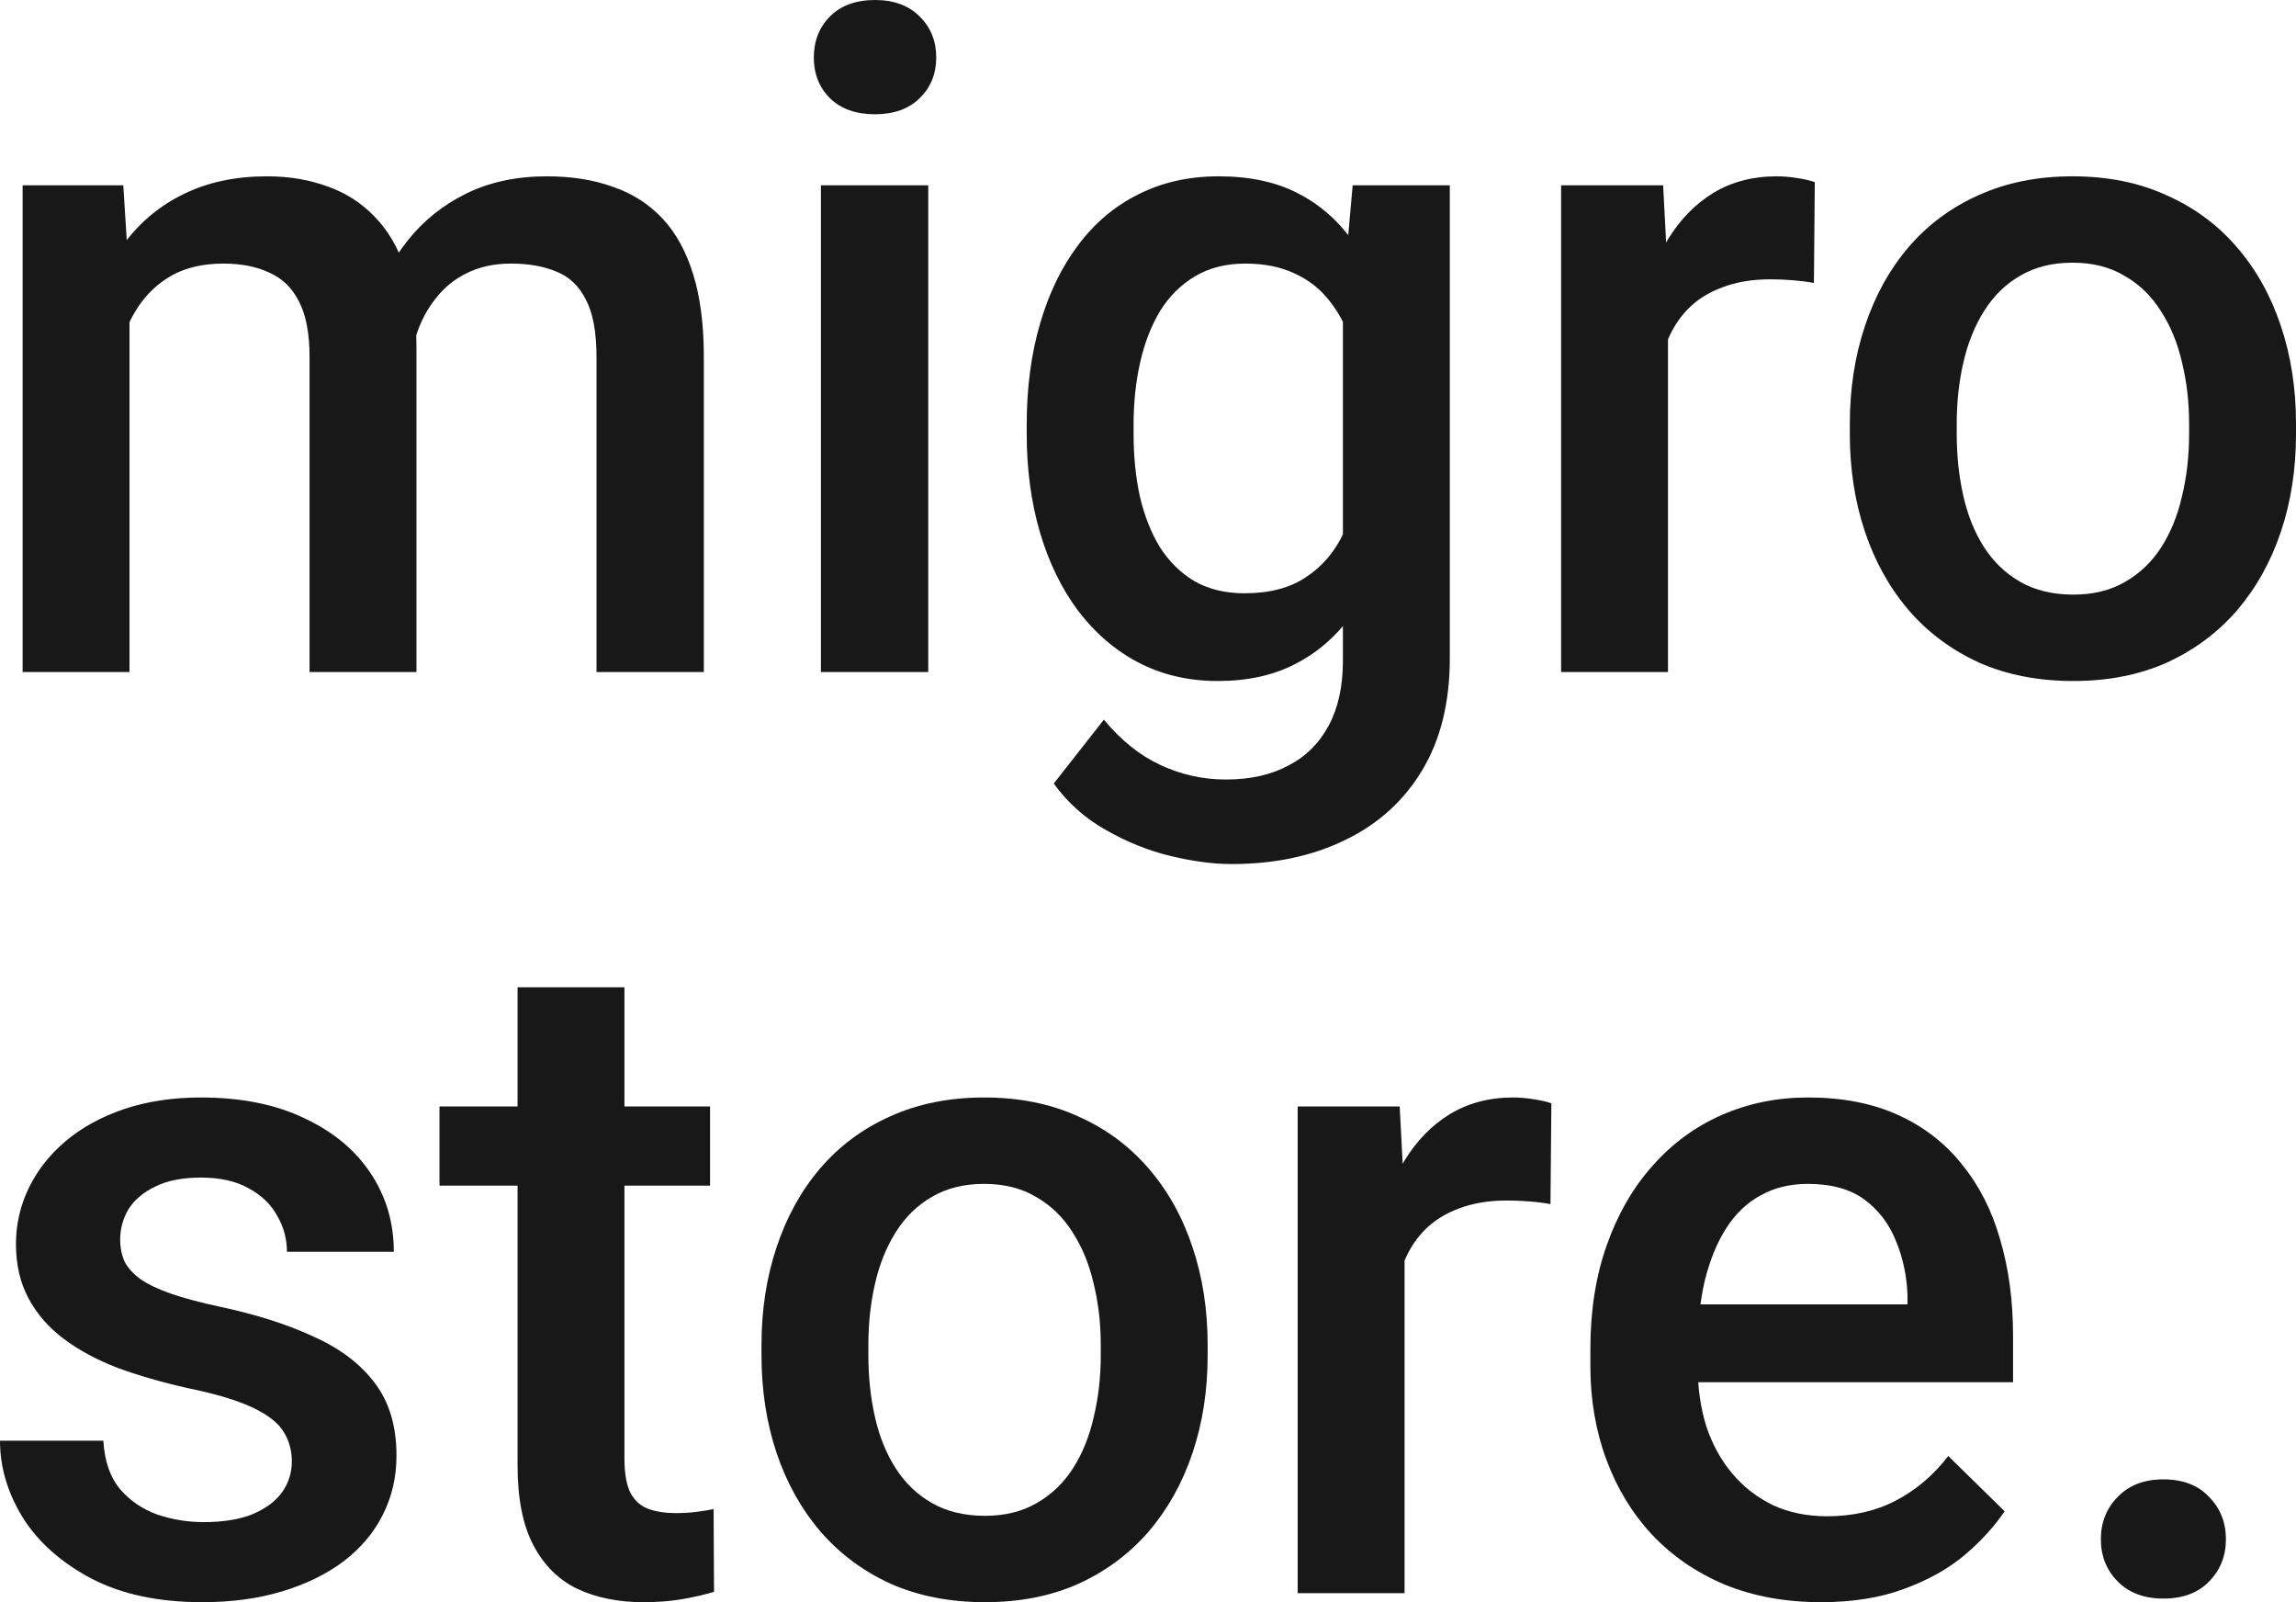 <svg width="86" height="60" viewBox="0 0 86 60" fill="none" xmlns="http://www.w3.org/2000/svg">
<path d="M4.851 10.646V25.166H0.847V6.94H4.618L4.851 10.646ZM4.203 15.379L2.841 15.362C2.841 14.104 2.996 12.942 3.306 11.875C3.616 10.809 4.07 9.882 4.668 9.096C5.266 8.299 6.008 7.687 6.894 7.26C7.791 6.822 8.826 6.603 10 6.603C10.82 6.603 11.567 6.727 12.243 6.974C12.93 7.209 13.522 7.586 14.021 8.102C14.53 8.619 14.918 9.281 15.183 10.09C15.46 10.898 15.599 11.875 15.599 13.021V25.166H11.595V13.374C11.595 12.487 11.462 11.791 11.196 11.286C10.942 10.78 10.571 10.421 10.083 10.208C9.607 9.983 9.037 9.871 8.372 9.871C7.619 9.871 6.977 10.017 6.445 10.309C5.925 10.601 5.499 10.999 5.166 11.505C4.834 12.01 4.59 12.594 4.435 13.257C4.28 13.919 4.203 14.627 4.203 15.379ZM15.349 14.301L13.472 14.722C13.472 13.622 13.622 12.583 13.921 11.606C14.231 10.618 14.679 9.753 15.266 9.012C15.864 8.259 16.601 7.67 17.476 7.243C18.351 6.816 19.353 6.603 20.483 6.603C21.402 6.603 22.221 6.732 22.941 6.99C23.672 7.238 24.292 7.631 24.802 8.17C25.311 8.709 25.699 9.41 25.965 10.275C26.23 11.129 26.363 12.162 26.363 13.374V25.166H22.343V13.358C22.343 12.437 22.21 11.724 21.944 11.218C21.69 10.713 21.324 10.365 20.848 10.174C20.372 9.972 19.801 9.871 19.137 9.871C18.517 9.871 17.969 9.989 17.492 10.225C17.027 10.449 16.634 10.769 16.313 11.185C15.992 11.589 15.748 12.055 15.582 12.583C15.427 13.111 15.349 13.683 15.349 14.301Z" fill="#181818"/>
<path d="M34.769 6.94V25.166H30.749V6.94H34.769ZM30.483 2.156C30.483 1.538 30.682 1.028 31.081 0.623C31.491 0.208 32.056 0 32.775 0C33.484 0 34.043 0.208 34.453 0.623C34.863 1.028 35.068 1.538 35.068 2.156C35.068 2.762 34.863 3.268 34.453 3.672C34.043 4.076 33.484 4.279 32.775 4.279C32.056 4.279 31.491 4.076 31.081 3.672C30.682 3.268 30.483 2.762 30.483 2.156Z" fill="#181818"/>
<path d="M50.666 6.94H54.304V24.66C54.304 26.3 53.961 27.692 53.275 28.838C52.588 29.983 51.63 30.854 50.401 31.449C49.171 32.055 47.748 32.358 46.131 32.358C45.445 32.358 44.681 32.257 43.839 32.055C43.008 31.853 42.2 31.527 41.414 31.078C40.638 30.64 39.99 30.062 39.47 29.343L41.347 26.951C41.989 27.726 42.698 28.293 43.473 28.652C44.249 29.012 45.063 29.192 45.915 29.192C46.835 29.192 47.615 29.017 48.258 28.669C48.911 28.332 49.415 27.833 49.769 27.17C50.124 26.508 50.301 25.699 50.301 24.744V11.067L50.666 6.94ZM38.457 16.255V15.901C38.457 14.52 38.623 13.262 38.955 12.128C39.287 10.983 39.763 10 40.384 9.18C41.004 8.349 41.757 7.715 42.643 7.277C43.529 6.828 44.531 6.603 45.65 6.603C46.812 6.603 47.804 6.816 48.623 7.243C49.454 7.67 50.146 8.282 50.7 9.079C51.253 9.865 51.685 10.809 51.995 11.909C52.316 12.998 52.555 14.211 52.71 15.547V16.676C52.566 17.979 52.322 19.169 51.979 20.247C51.635 21.325 51.181 22.257 50.617 23.043C50.052 23.829 49.354 24.436 48.523 24.862C47.704 25.289 46.735 25.503 45.616 25.503C44.52 25.503 43.529 25.272 42.643 24.812C41.768 24.352 41.015 23.706 40.384 22.875C39.763 22.044 39.287 21.067 38.955 19.944C38.623 18.81 38.457 17.58 38.457 16.255ZM42.46 15.901V16.255C42.46 17.086 42.538 17.861 42.693 18.579C42.859 19.298 43.108 19.933 43.44 20.483C43.783 21.022 44.215 21.449 44.736 21.763C45.267 22.066 45.893 22.218 46.613 22.218C47.554 22.218 48.324 22.016 48.922 21.611C49.531 21.207 49.996 20.663 50.318 19.977C50.65 19.281 50.882 18.506 51.015 17.653V14.604C50.949 13.942 50.81 13.324 50.6 12.751C50.401 12.179 50.129 11.679 49.786 11.252C49.443 10.814 49.011 10.477 48.49 10.241C47.97 9.994 47.355 9.871 46.646 9.871C45.926 9.871 45.301 10.028 44.769 10.342C44.238 10.657 43.8 11.089 43.457 11.639C43.125 12.19 42.875 12.83 42.709 13.56C42.543 14.29 42.46 15.07 42.46 15.901Z" fill="#181818"/>
<path d="M62.477 10.41V25.166H58.474V6.94H62.295L62.477 10.41ZM67.976 6.822L67.943 10.595C67.699 10.55 67.433 10.517 67.145 10.494C66.869 10.472 66.592 10.46 66.315 10.46C65.628 10.46 65.025 10.562 64.504 10.764C63.984 10.954 63.546 11.235 63.192 11.606C62.849 11.965 62.583 12.403 62.394 12.92C62.206 13.436 62.095 14.015 62.062 14.655L61.148 14.722C61.148 13.577 61.259 12.515 61.481 11.539C61.702 10.562 62.035 9.702 62.477 8.961C62.932 8.22 63.496 7.642 64.172 7.226C64.859 6.811 65.65 6.603 66.547 6.603C66.791 6.603 67.051 6.625 67.328 6.67C67.616 6.715 67.832 6.766 67.976 6.822Z" fill="#181818"/>
<path d="M69.288 16.255V15.867C69.288 14.554 69.477 13.335 69.853 12.212C70.23 11.078 70.772 10.095 71.481 9.264C72.201 8.422 73.076 7.771 74.106 7.311C75.147 6.839 76.321 6.603 77.628 6.603C78.945 6.603 80.119 6.839 81.149 7.311C82.19 7.771 83.071 8.422 83.791 9.264C84.51 10.095 85.059 11.078 85.435 12.212C85.812 13.335 86 14.554 86 15.867V16.255C86 17.569 85.812 18.787 85.435 19.91C85.059 21.033 84.51 22.016 83.791 22.858C83.071 23.689 82.196 24.34 81.166 24.812C80.136 25.272 78.968 25.503 77.661 25.503C76.343 25.503 75.163 25.272 74.123 24.812C73.093 24.34 72.218 23.689 71.498 22.858C70.778 22.016 70.23 21.033 69.853 19.91C69.477 18.787 69.288 17.569 69.288 16.255ZM73.292 15.867V16.255C73.292 17.075 73.375 17.849 73.541 18.579C73.707 19.309 73.967 19.95 74.322 20.5C74.676 21.05 75.13 21.482 75.684 21.797C76.238 22.111 76.897 22.268 77.661 22.268C78.403 22.268 79.045 22.111 79.588 21.797C80.141 21.482 80.596 21.05 80.95 20.5C81.304 19.95 81.565 19.309 81.731 18.579C81.908 17.849 81.996 17.075 81.996 16.255V15.867C81.996 15.059 81.908 14.295 81.731 13.577C81.565 12.847 81.299 12.201 80.933 11.639C80.579 11.078 80.125 10.64 79.571 10.326C79.028 10 78.381 9.837 77.628 9.837C76.874 9.837 76.221 10 75.667 10.326C75.125 10.64 74.676 11.078 74.322 11.639C73.967 12.201 73.707 12.847 73.541 13.577C73.375 14.295 73.292 15.059 73.292 15.867Z" fill="#181818"/>
<path d="M10.931 54.728C10.931 54.323 10.831 53.959 10.632 53.633C10.432 53.296 10.05 52.993 9.485 52.723C8.932 52.454 8.112 52.207 7.027 51.982C6.074 51.769 5.2 51.516 4.402 51.224C3.616 50.921 2.94 50.556 2.376 50.129C1.811 49.702 1.373 49.197 1.063 48.613C0.753 48.029 0.598 47.355 0.598 46.592C0.598 45.851 0.759 45.149 1.08 44.486C1.401 43.824 1.861 43.24 2.459 42.734C3.057 42.229 3.782 41.83 4.635 41.538C5.499 41.246 6.462 41.1 7.525 41.1C9.031 41.1 10.322 41.359 11.396 41.875C12.481 42.381 13.312 43.071 13.888 43.947C14.463 44.812 14.751 45.789 14.751 46.878H10.748C10.748 46.395 10.626 45.946 10.383 45.531C10.15 45.104 9.796 44.761 9.319 44.503C8.843 44.234 8.245 44.099 7.525 44.099C6.839 44.099 6.268 44.211 5.814 44.436C5.371 44.649 5.039 44.93 4.817 45.278C4.607 45.626 4.502 46.008 4.502 46.423C4.502 46.727 4.557 47.002 4.668 47.249C4.79 47.485 4.989 47.703 5.266 47.906C5.543 48.097 5.919 48.276 6.396 48.445C6.883 48.613 7.492 48.776 8.223 48.933C9.596 49.225 10.776 49.601 11.761 50.062C12.758 50.511 13.522 51.095 14.054 51.814C14.585 52.521 14.851 53.419 14.851 54.509C14.851 55.317 14.679 56.058 14.336 56.732C14.004 57.395 13.517 57.973 12.874 58.467C12.232 58.95 11.462 59.326 10.565 59.596C9.679 59.865 8.683 60 7.575 60C5.947 60 4.568 59.708 3.439 59.124C2.309 58.529 1.451 57.771 0.864 56.85C0.288 55.918 0 54.952 0 53.953H3.871C3.915 54.705 4.12 55.306 4.485 55.755C4.862 56.193 5.327 56.513 5.881 56.715C6.445 56.906 7.027 57.002 7.625 57.002C8.345 57.002 8.948 56.906 9.436 56.715C9.923 56.513 10.294 56.244 10.549 55.907C10.803 55.559 10.931 55.166 10.931 54.728Z" fill="#181818"/>
<path d="M26.596 41.437V44.402H16.462V41.437H26.596ZM19.386 36.974H23.39V54.627C23.39 55.188 23.467 55.62 23.622 55.924C23.788 56.216 24.015 56.412 24.303 56.513C24.591 56.614 24.929 56.665 25.317 56.665C25.593 56.665 25.859 56.648 26.114 56.614C26.369 56.581 26.574 56.547 26.729 56.513L26.745 59.613C26.413 59.714 26.025 59.803 25.582 59.882C25.151 59.961 24.652 60 24.087 60C23.168 60 22.354 59.837 21.645 59.511C20.937 59.175 20.383 58.63 19.984 57.878C19.585 57.125 19.386 56.126 19.386 54.879V36.974Z" fill="#181818"/>
<path d="M28.523 50.752V50.365C28.523 49.051 28.711 47.833 29.087 46.71C29.464 45.575 30.007 44.593 30.715 43.762C31.435 42.92 32.31 42.268 33.34 41.808C34.381 41.336 35.555 41.1 36.862 41.1C38.18 41.1 39.354 41.336 40.384 41.808C41.425 42.268 42.305 42.92 43.025 43.762C43.745 44.593 44.293 45.575 44.669 46.71C45.046 47.833 45.234 49.051 45.234 50.365V50.752C45.234 52.066 45.046 53.285 44.669 54.408C44.293 55.531 43.745 56.513 43.025 57.355C42.305 58.186 41.43 58.838 40.4 59.309C39.37 59.77 38.202 60 36.895 60C35.577 60 34.398 59.77 33.357 59.309C32.327 58.838 31.452 58.186 30.732 57.355C30.012 56.513 29.464 55.531 29.087 54.408C28.711 53.285 28.523 52.066 28.523 50.752ZM32.526 50.365V50.752C32.526 51.572 32.609 52.347 32.775 53.077C32.941 53.807 33.202 54.447 33.556 54.997C33.91 55.547 34.365 55.98 34.918 56.294C35.472 56.609 36.131 56.766 36.895 56.766C37.637 56.766 38.279 56.609 38.822 56.294C39.376 55.98 39.83 55.547 40.184 54.997C40.539 54.447 40.799 53.807 40.965 53.077C41.142 52.347 41.231 51.572 41.231 50.752V50.365C41.231 49.556 41.142 48.793 40.965 48.074C40.799 47.344 40.533 46.699 40.168 46.137C39.813 45.575 39.359 45.138 38.806 44.823C38.263 44.498 37.615 44.335 36.862 44.335C36.109 44.335 35.455 44.498 34.902 44.823C34.359 45.138 33.91 45.575 33.556 46.137C33.202 46.699 32.941 47.344 32.775 48.074C32.609 48.793 32.526 49.556 32.526 50.365Z" fill="#181818"/>
<path d="M52.61 44.907V59.663H48.606V41.437H52.427L52.61 44.907ZM58.109 41.319L58.075 45.093C57.832 45.048 57.566 45.014 57.278 44.992C57.001 44.969 56.724 44.958 56.447 44.958C55.761 44.958 55.157 45.059 54.637 45.261C54.116 45.452 53.679 45.733 53.324 46.103C52.981 46.463 52.715 46.901 52.527 47.417C52.339 47.934 52.228 48.512 52.195 49.152L51.281 49.219C51.281 48.074 51.392 47.013 51.613 46.036C51.835 45.059 52.167 44.2 52.61 43.459C53.064 42.718 53.629 42.139 54.304 41.724C54.991 41.308 55.783 41.1 56.68 41.1C56.924 41.1 57.184 41.123 57.461 41.168C57.749 41.213 57.965 41.263 58.109 41.319Z" fill="#181818"/>
<path d="M68.209 60C66.88 60 65.678 59.781 64.604 59.343C63.541 58.894 62.633 58.271 61.88 57.473C61.138 56.676 60.567 55.738 60.168 54.66C59.77 53.582 59.57 52.42 59.57 51.173V50.5C59.57 49.074 59.775 47.782 60.185 46.626C60.595 45.469 61.165 44.481 61.896 43.661C62.627 42.83 63.491 42.195 64.487 41.757C65.484 41.319 66.564 41.1 67.727 41.1C69.011 41.1 70.136 41.319 71.099 41.757C72.063 42.195 72.86 42.813 73.491 43.61C74.133 44.396 74.61 45.334 74.92 46.423C75.241 47.513 75.402 48.714 75.402 50.028V51.763H61.514V48.849H71.448V48.529C71.426 47.799 71.282 47.114 71.016 46.474C70.761 45.834 70.368 45.317 69.837 44.924C69.305 44.531 68.596 44.335 67.71 44.335C67.046 44.335 66.453 44.481 65.933 44.773C65.423 45.053 64.997 45.463 64.654 46.002C64.31 46.541 64.045 47.193 63.856 47.956C63.679 48.709 63.59 49.556 63.59 50.5V51.173C63.59 51.971 63.696 52.712 63.906 53.397C64.128 54.071 64.449 54.66 64.87 55.166C65.29 55.671 65.8 56.07 66.398 56.362C66.996 56.642 67.677 56.783 68.441 56.783C69.405 56.783 70.263 56.586 71.016 56.193C71.769 55.8 72.422 55.244 72.976 54.526L75.086 56.597C74.698 57.17 74.195 57.72 73.574 58.248C72.954 58.765 72.195 59.186 71.298 59.511C70.412 59.837 69.382 60 68.209 60Z" fill="#181818"/>
<path d="M78.691 57.642C78.691 57.013 78.901 56.485 79.322 56.058C79.743 55.62 80.313 55.401 81.033 55.401C81.764 55.401 82.334 55.62 82.744 56.058C83.165 56.485 83.375 57.013 83.375 57.642C83.375 58.271 83.165 58.798 82.744 59.225C82.334 59.652 81.764 59.865 81.033 59.865C80.313 59.865 79.743 59.652 79.322 59.225C78.901 58.798 78.691 58.271 78.691 57.642Z" fill="#181818"/>
</svg>
